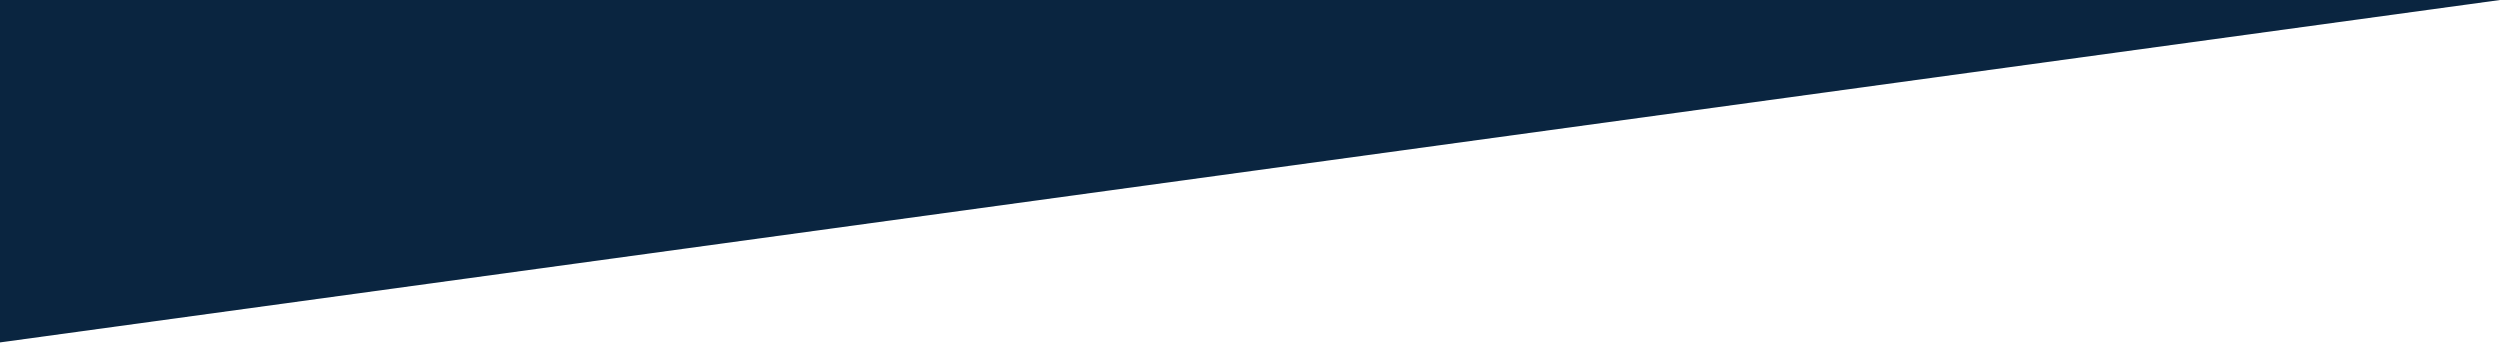 <?xml version="1.0" encoding="UTF-8"?>
<svg width="1440px" height="199px" viewBox="0 0 1440 199" version="1.1" xmlns="http://www.w3.org/2000/svg" xmlns:xlink="http://www.w3.org/1999/xlink">
    <rect x="0" y="0" width="1440" height="199" fill="#808080" stroke="none"/>
    <title>dark-white</title>
    <g id="Home" stroke="none" stroke-width="1" fill="none" fill-rule="evenodd">
        <g id="dark-white">
            <path d="M1440,0 L1440,1.682 L0,199 L0,0 L1440,0 Z" id="bottomDiagonal-darkBlue" fill="#0A2540"></path>
            <path d="M1440,0 L1440,199 L0,199 L0,197.23 L1440,0 Z" id="topDiagonal-white" fill="#FFFFFF"></path>
        </g>
    </g>
</svg>